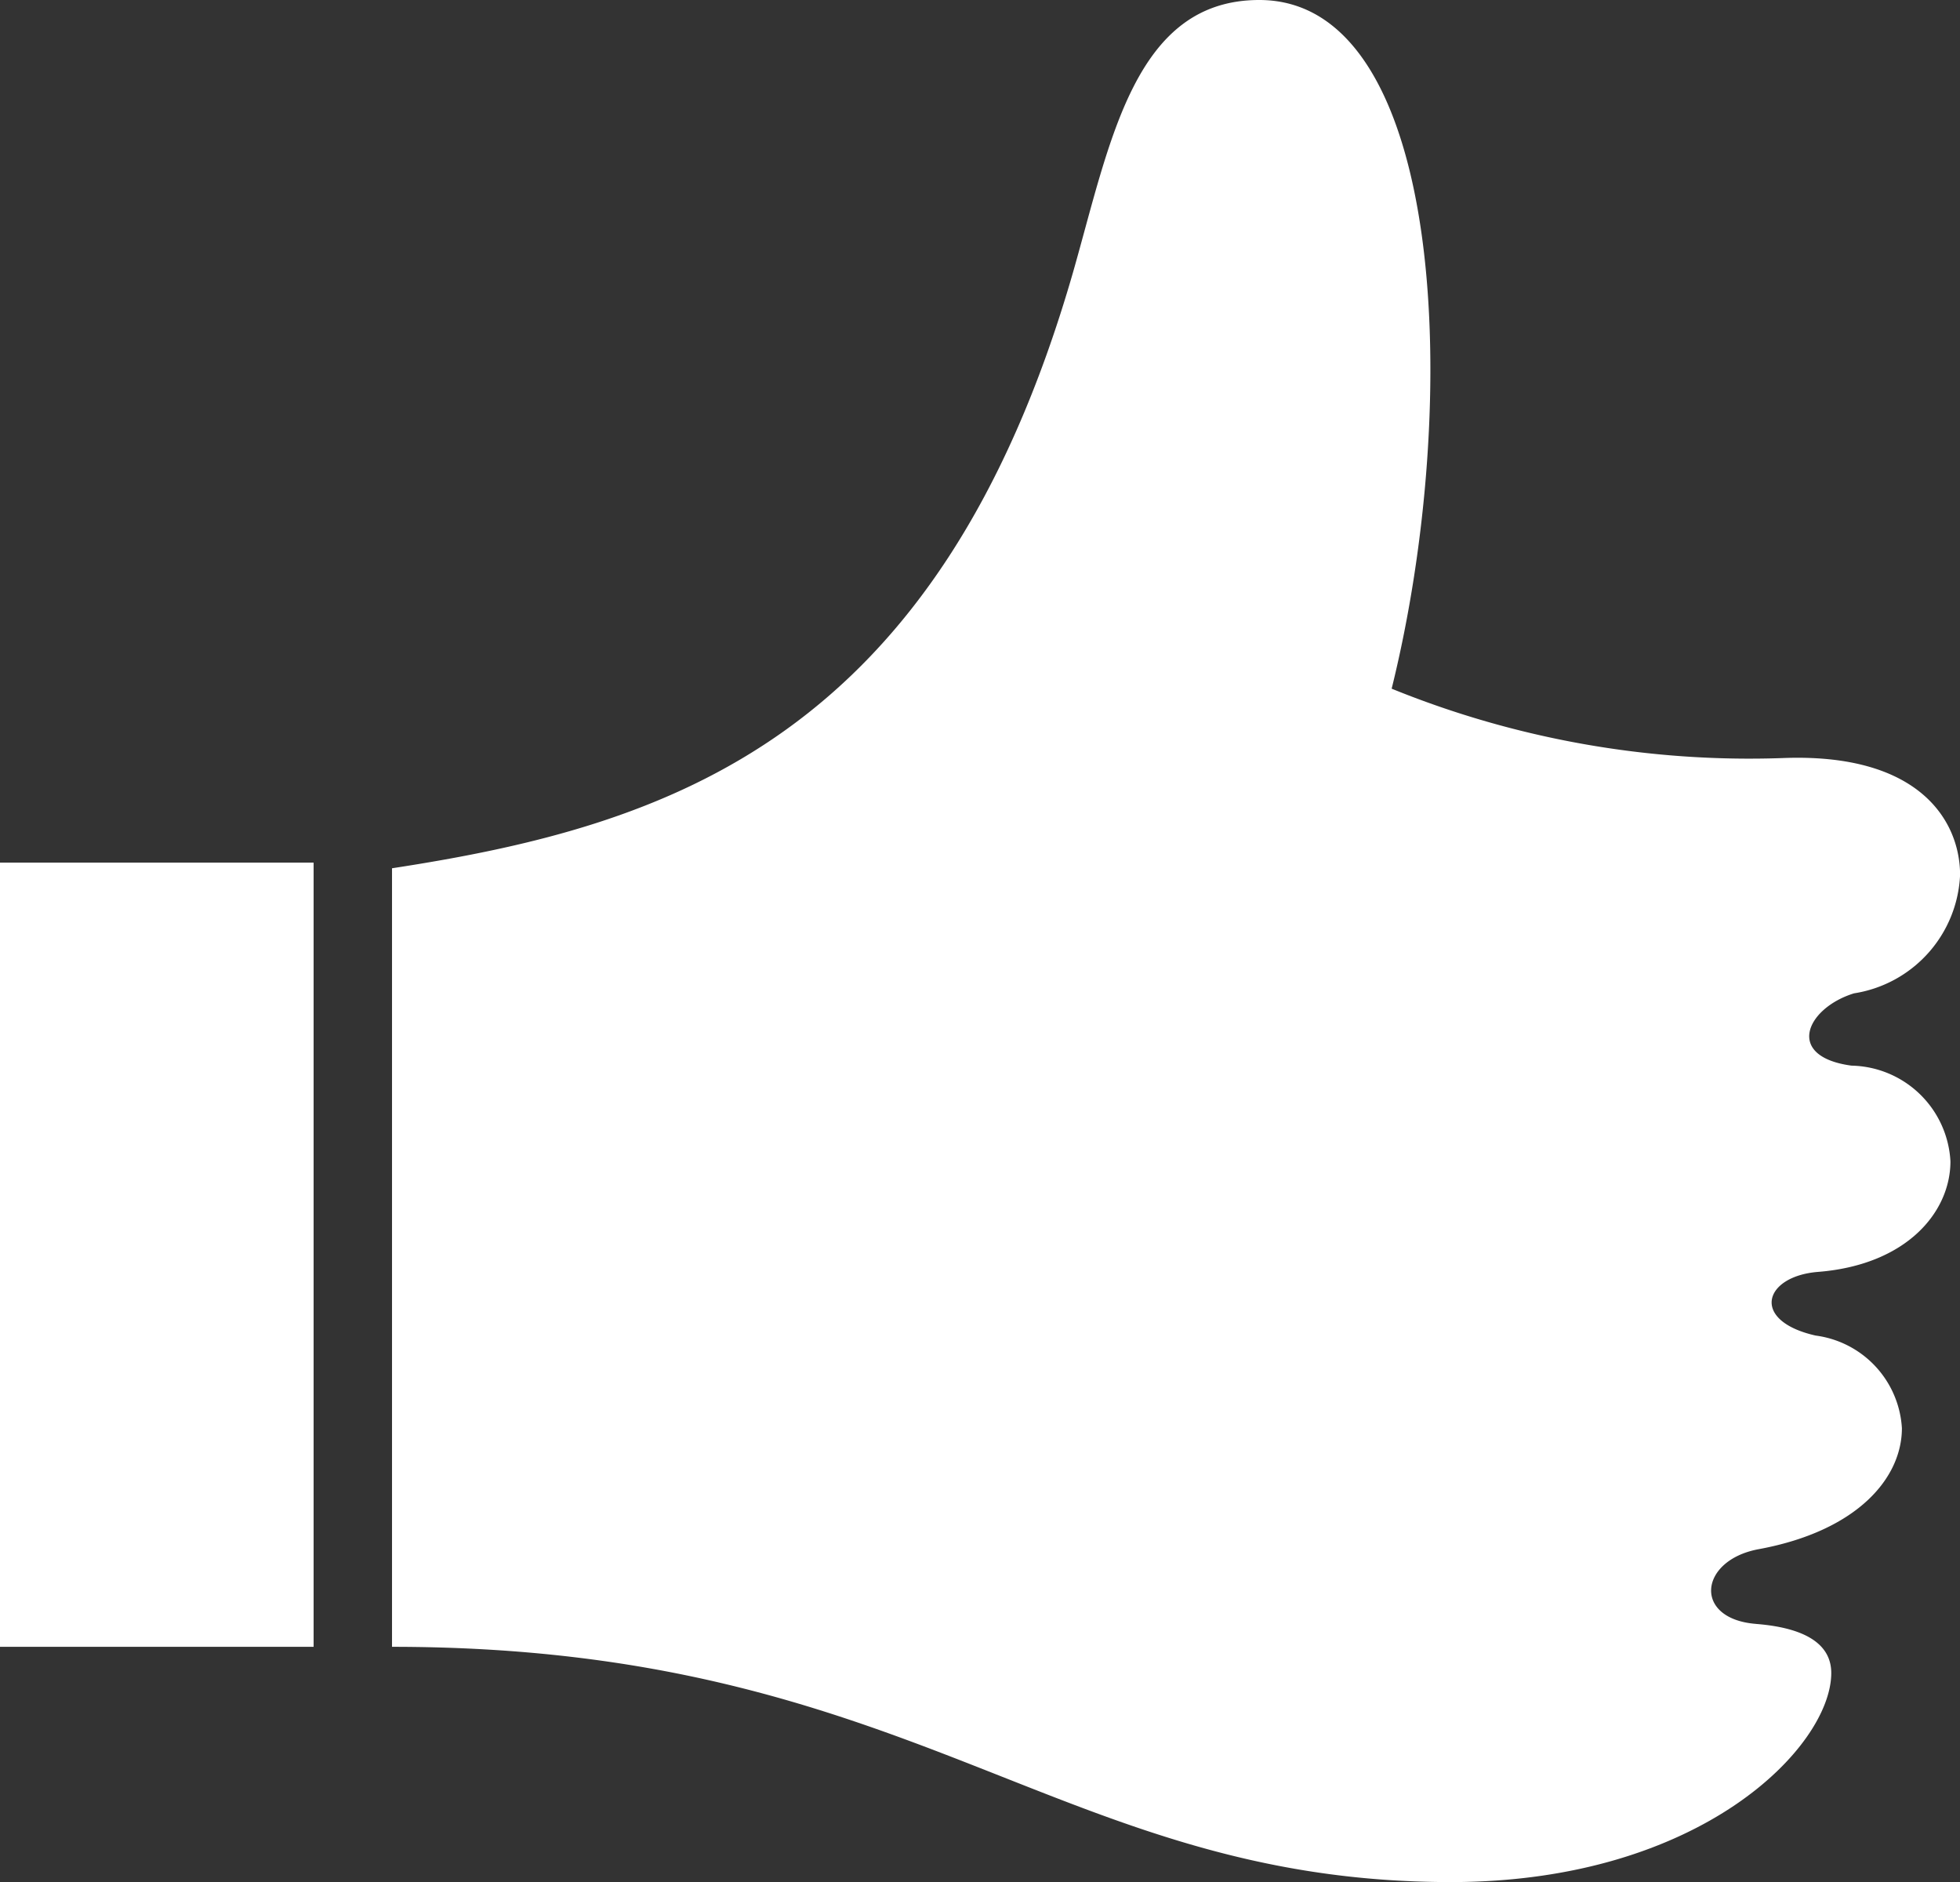 <svg id="Composant_2_1" data-name="Composant 2 – 1" xmlns="http://www.w3.org/2000/svg" width="24.999" height="24" viewBox="0 0 24.999 24">
  <rect x="0" y="0" width="24.999" height="24" fill="#333333" stroke="none"/>
  <path id="iconmonstr-thumb-1" d="M19.4,20.708c-.81-.062-.733-.812.031-.953,1.269-.234,1.827-.914,1.827-1.543a1.267,1.267,0,0,0-1.1-1.181c-.837-.189-.664-.757.031-.812,1.132-.09,1.688-.764,1.688-1.41a1.289,1.289,0,0,0-1.261-1.22c-.857-.115-.578-.734.031-.922A1.6,1.6,0,0,0,22,11.157c0-.672-.5-1.562-2.271-1.49a12.113,12.113,0,0,1-4.979-.885C15.656,5.125,15.438,0,13.062,0c-1.594,0-1.9,1.807-2.375,3.469C8.969,9.438,5.531,10.531,2,11.072V21c6.688,0,8.5,3,13.505,3,3.2,0,4.852-1.735,4.852-2.666,0-.334-.273-.572-.961-.626Z" transform="translate(3)" fill="#fff"/>
  <rect id="Rectangle_51" data-name="Rectangle 51" width="4" height="10" transform="translate(0 11)" fill="#fff"/>
</svg>
